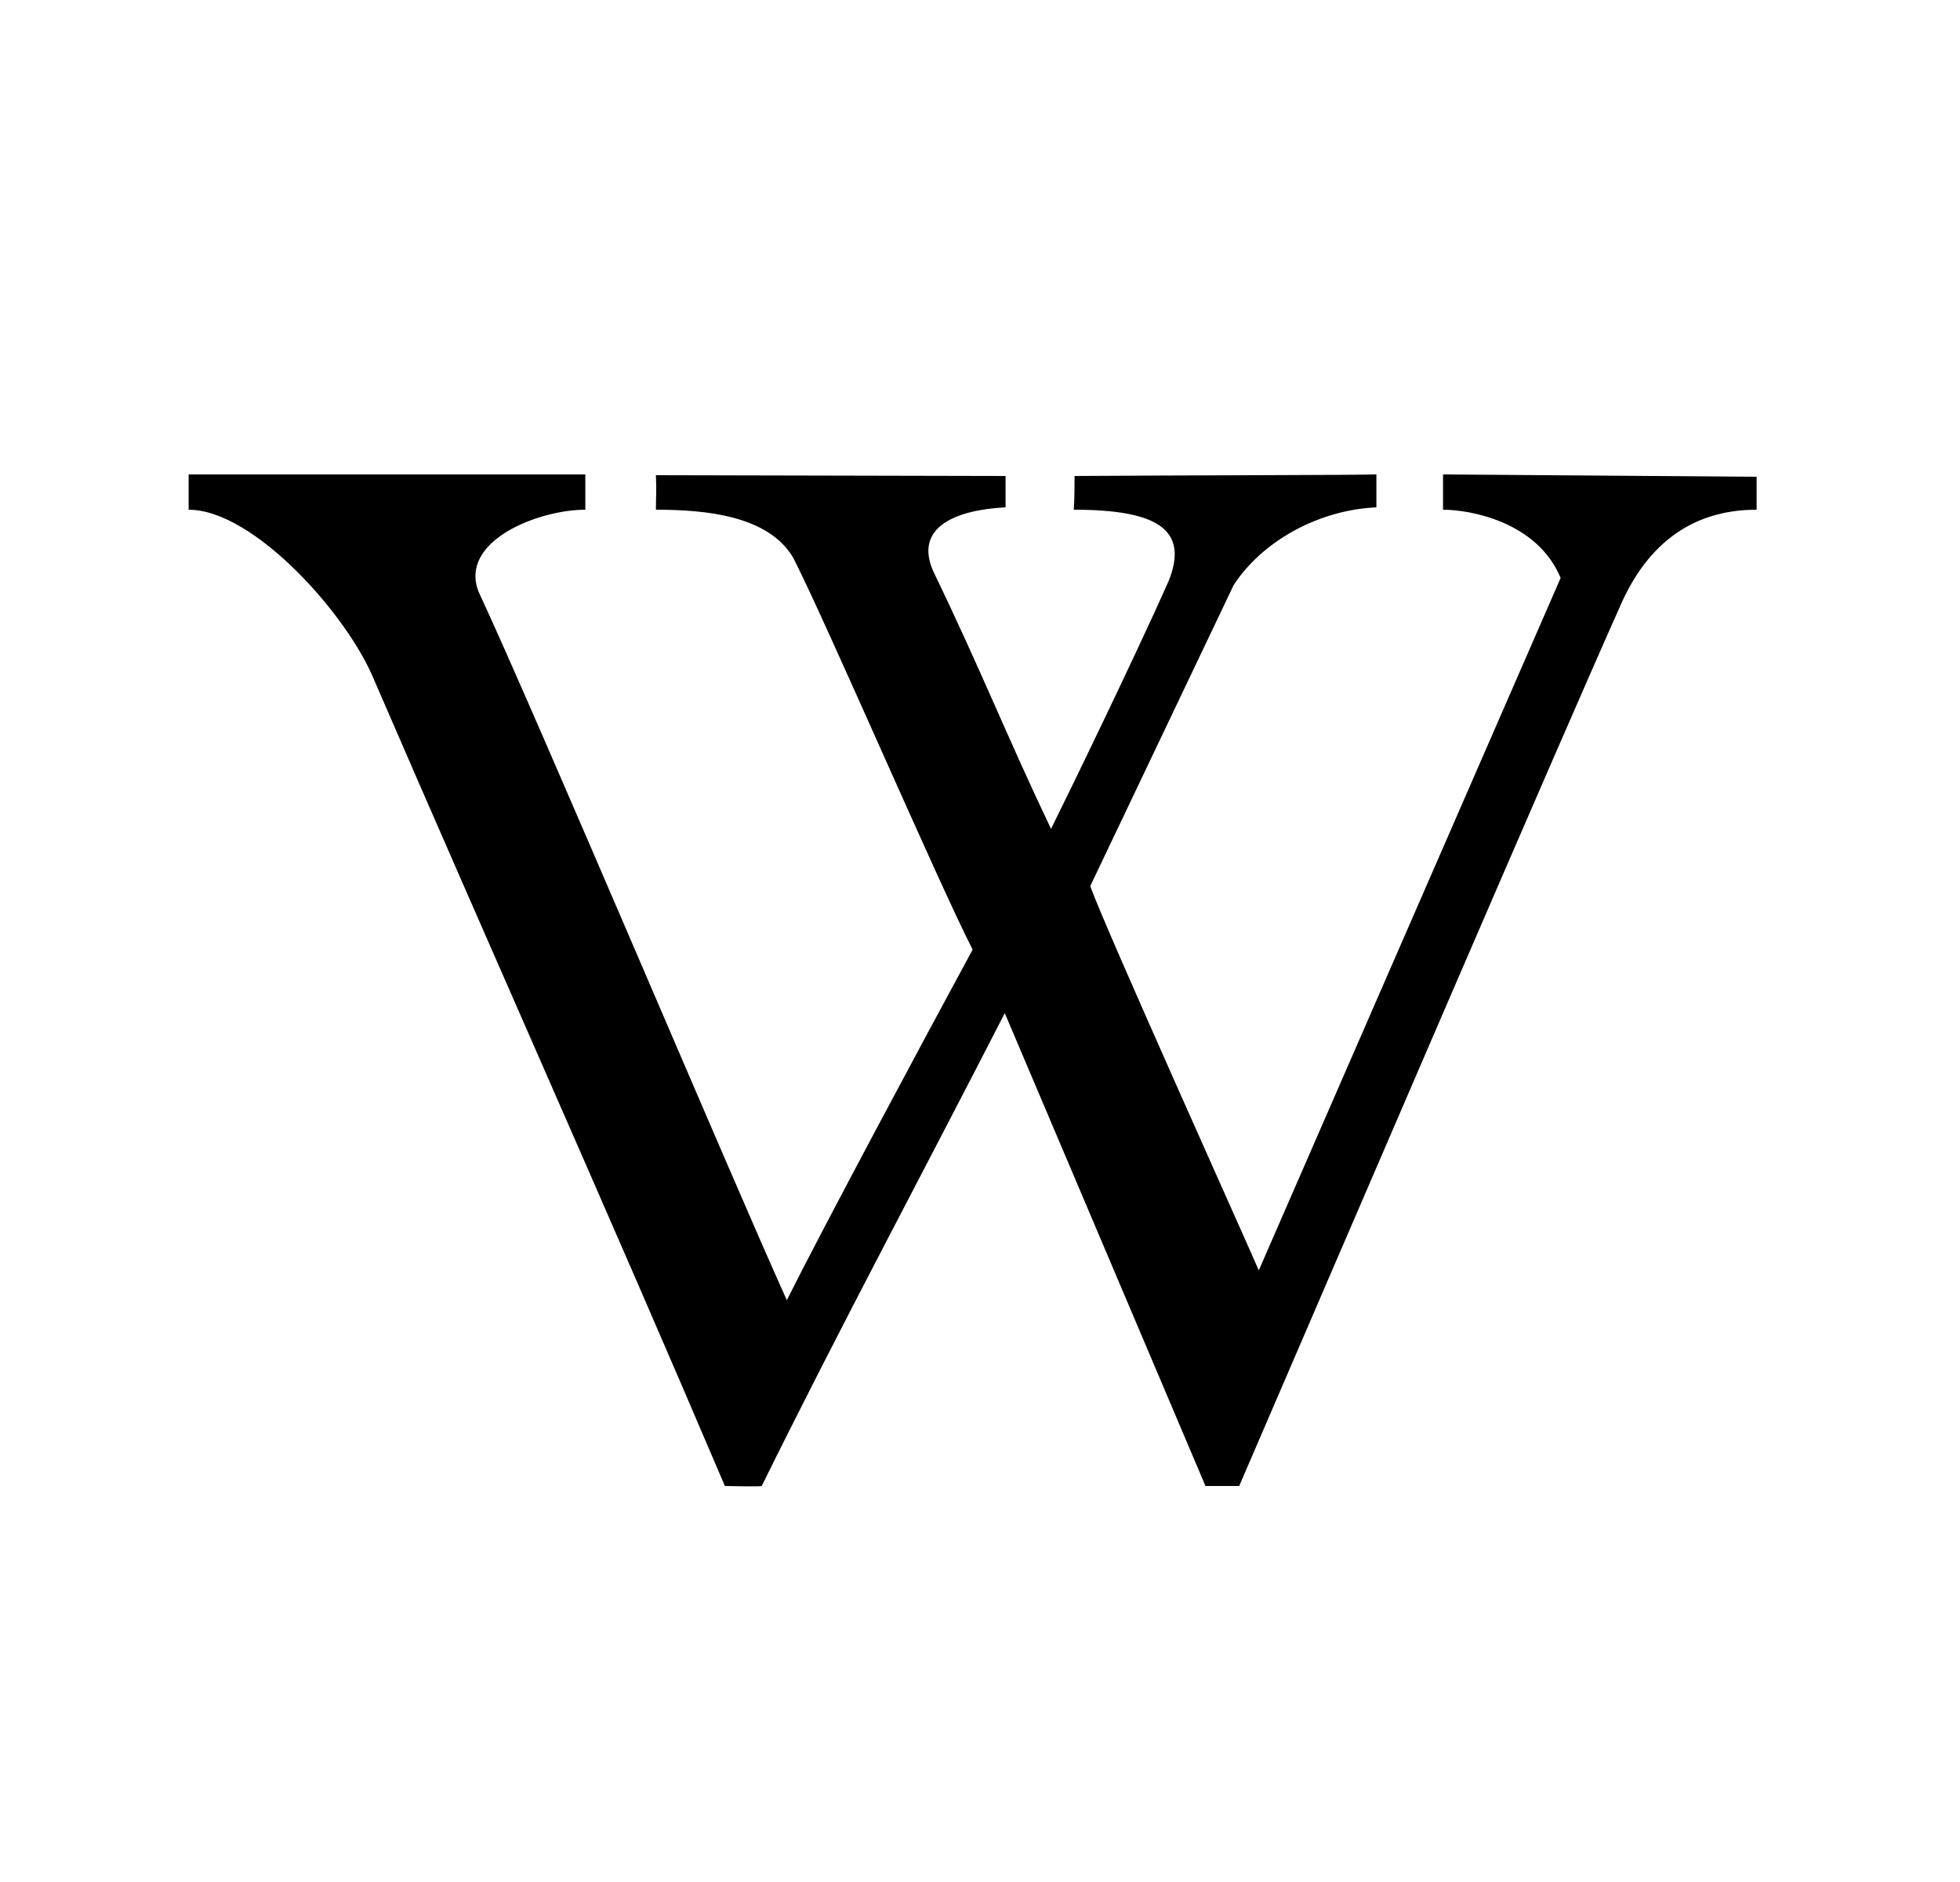 <svg width="25" height="24" viewBox="0 0 25 24" fill="none" xmlns="http://www.w3.org/2000/svg">
<g id="1177">
<path id="Vector" d="M15.376 18.95L12.816 12.92C11.796 14.91 10.676 17 9.716 18.95C9.706 18.96 9.246 18.95 9.246 18.95C7.776 15.5 6.256 12.1 4.776 8.68C4.436 7.84 3.236 6.5 2.406 6.5C2.406 6.4 2.406 6.18 2.406 6.05H7.466V6.5C6.866 6.5 5.846 6.9 6.106 7.55C6.826 9.09 9.346 15.06 10.036 16.58C10.506 15.64 11.836 13.16 12.406 12.11C11.956 11.23 10.536 7.93 10.116 7.11C9.796 6.57 8.986 6.5 8.366 6.5C8.366 6.35 8.376 6.25 8.366 6.06L12.826 6.07V6.47C12.216 6.5 11.646 6.71 11.906 7.29C12.506 8.53 12.856 9.42 13.406 10.57C13.576 10.23 14.476 8.38 14.906 7.41C15.166 6.76 14.776 6.5 13.696 6.5C13.706 6.38 13.706 6.17 13.706 6.07C15.096 6.06 17.186 6.06 17.556 6.05V6.47C16.846 6.5 16.116 6.88 15.736 7.46L13.906 11.3C14.086 11.81 15.866 15.76 16.056 16.2L19.906 7.37C19.606 6.65 18.746 6.5 18.406 6.5C18.406 6.37 18.406 6.2 18.406 6.05L22.406 6.08V6.1V6.5C21.526 6.5 20.976 7 20.656 7.75C19.856 9.54 17.406 15.24 15.806 18.95H15.376Z" fill="black"/>
</g>
</svg>
